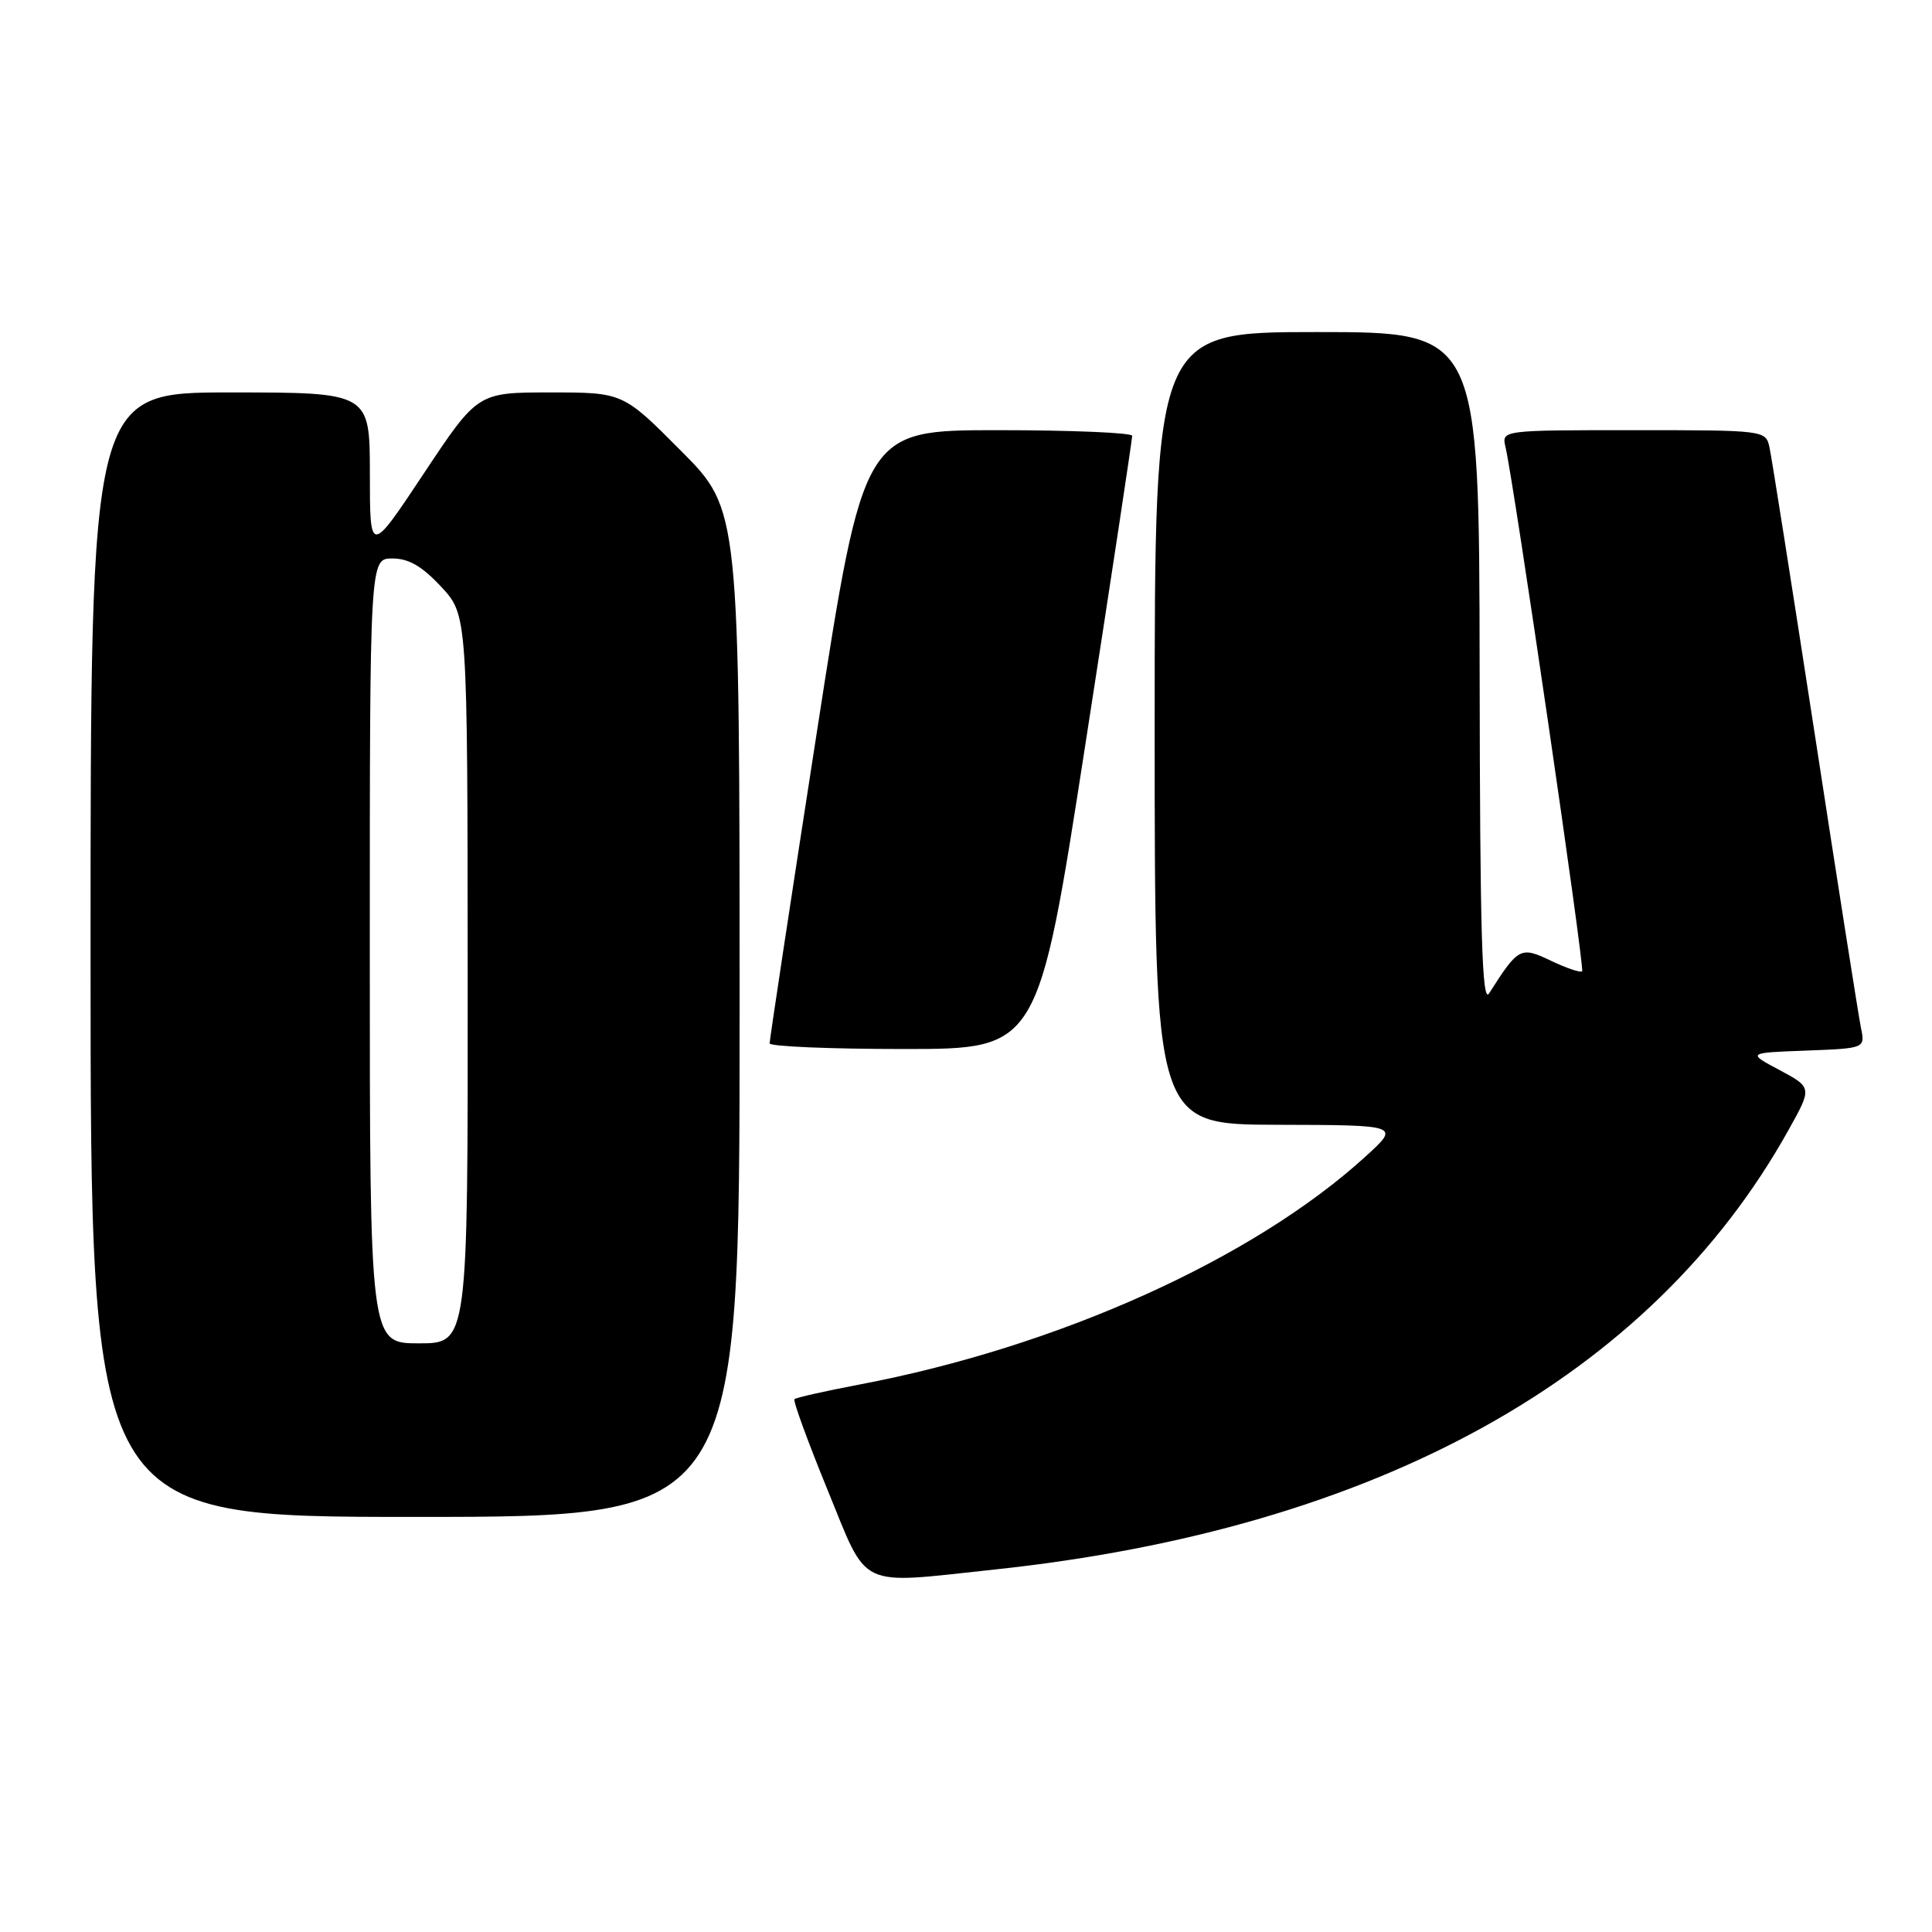 <?xml version="1.0" encoding="UTF-8" standalone="no"?>
<!DOCTYPE svg PUBLIC "-//W3C//DTD SVG 1.1//EN" "http://www.w3.org/Graphics/SVG/1.1/DTD/svg11.dtd" >
<svg xmlns="http://www.w3.org/2000/svg" xmlns:xlink="http://www.w3.org/1999/xlink" version="1.1" viewBox="0 0 256 256">
 <g >
 <path fill="currentColor"
d=" M 131.79 207.97 C 182.40 202.58 218.72 182.49 236.95 149.80 C 240.13 144.11 240.13 144.11 235.82 141.80 C 231.50 139.50 231.50 139.50 239.32 139.21 C 247.14 138.91 247.14 138.91 246.59 136.21 C 246.28 134.72 243.54 117.30 240.50 97.50 C 237.45 77.70 234.74 60.49 234.46 59.25 C 233.97 57.02 233.80 57.00 216.46 57.00 C 198.96 57.00 198.96 57.00 199.49 59.25 C 200.61 64.04 210.01 128.33 209.64 128.70 C 209.42 128.91 207.57 128.29 205.52 127.31 C 201.47 125.38 201.21 125.51 197.31 131.63 C 196.38 133.09 196.10 123.77 196.06 88.75 C 196.00 44.00 196.00 44.00 174.50 44.00 C 153.00 44.00 153.00 44.00 153.00 96.50 C 153.00 149.00 153.00 149.00 169.25 149.04 C 185.50 149.08 185.50 149.08 181.00 153.19 C 166.10 166.80 140.21 178.47 113.82 183.47 C 109.32 184.33 105.47 185.19 105.27 185.40 C 105.06 185.60 107.03 191.00 109.64 197.38 C 115.11 210.75 113.39 209.93 131.79 207.97 Z  M 98.00 134.27 C 98.00 67.54 98.00 67.54 90.27 59.77 C 82.55 52.00 82.55 52.00 72.92 52.00 C 63.29 52.00 63.29 52.00 56.15 62.75 C 49.01 73.50 49.01 73.50 49.01 62.75 C 49.00 52.00 49.00 52.00 30.50 52.00 C 12.00 52.00 12.00 52.00 12.00 126.50 C 12.00 201.00 12.00 201.00 55.00 201.00 C 98.00 201.00 98.00 201.00 98.00 134.27 Z  M 143.80 98.75 C 147.24 76.61 150.03 58.16 150.02 57.75 C 150.01 57.34 142.00 57.00 132.22 57.00 C 114.44 57.00 114.44 57.00 108.20 97.25 C 104.76 119.39 101.97 137.84 101.98 138.25 C 101.99 138.66 110.00 139.00 119.78 139.00 C 137.56 139.00 137.56 139.00 143.80 98.75 Z  M 49.00 126.00 C 49.00 74.00 49.00 74.00 51.99 74.00 C 54.15 74.00 55.93 75.03 58.46 77.75 C 61.95 81.50 61.95 81.50 61.97 129.75 C 62.00 178.00 62.00 178.00 55.50 178.00 C 49.00 178.00 49.00 178.00 49.00 126.00 Z "/>
</g>
</svg>